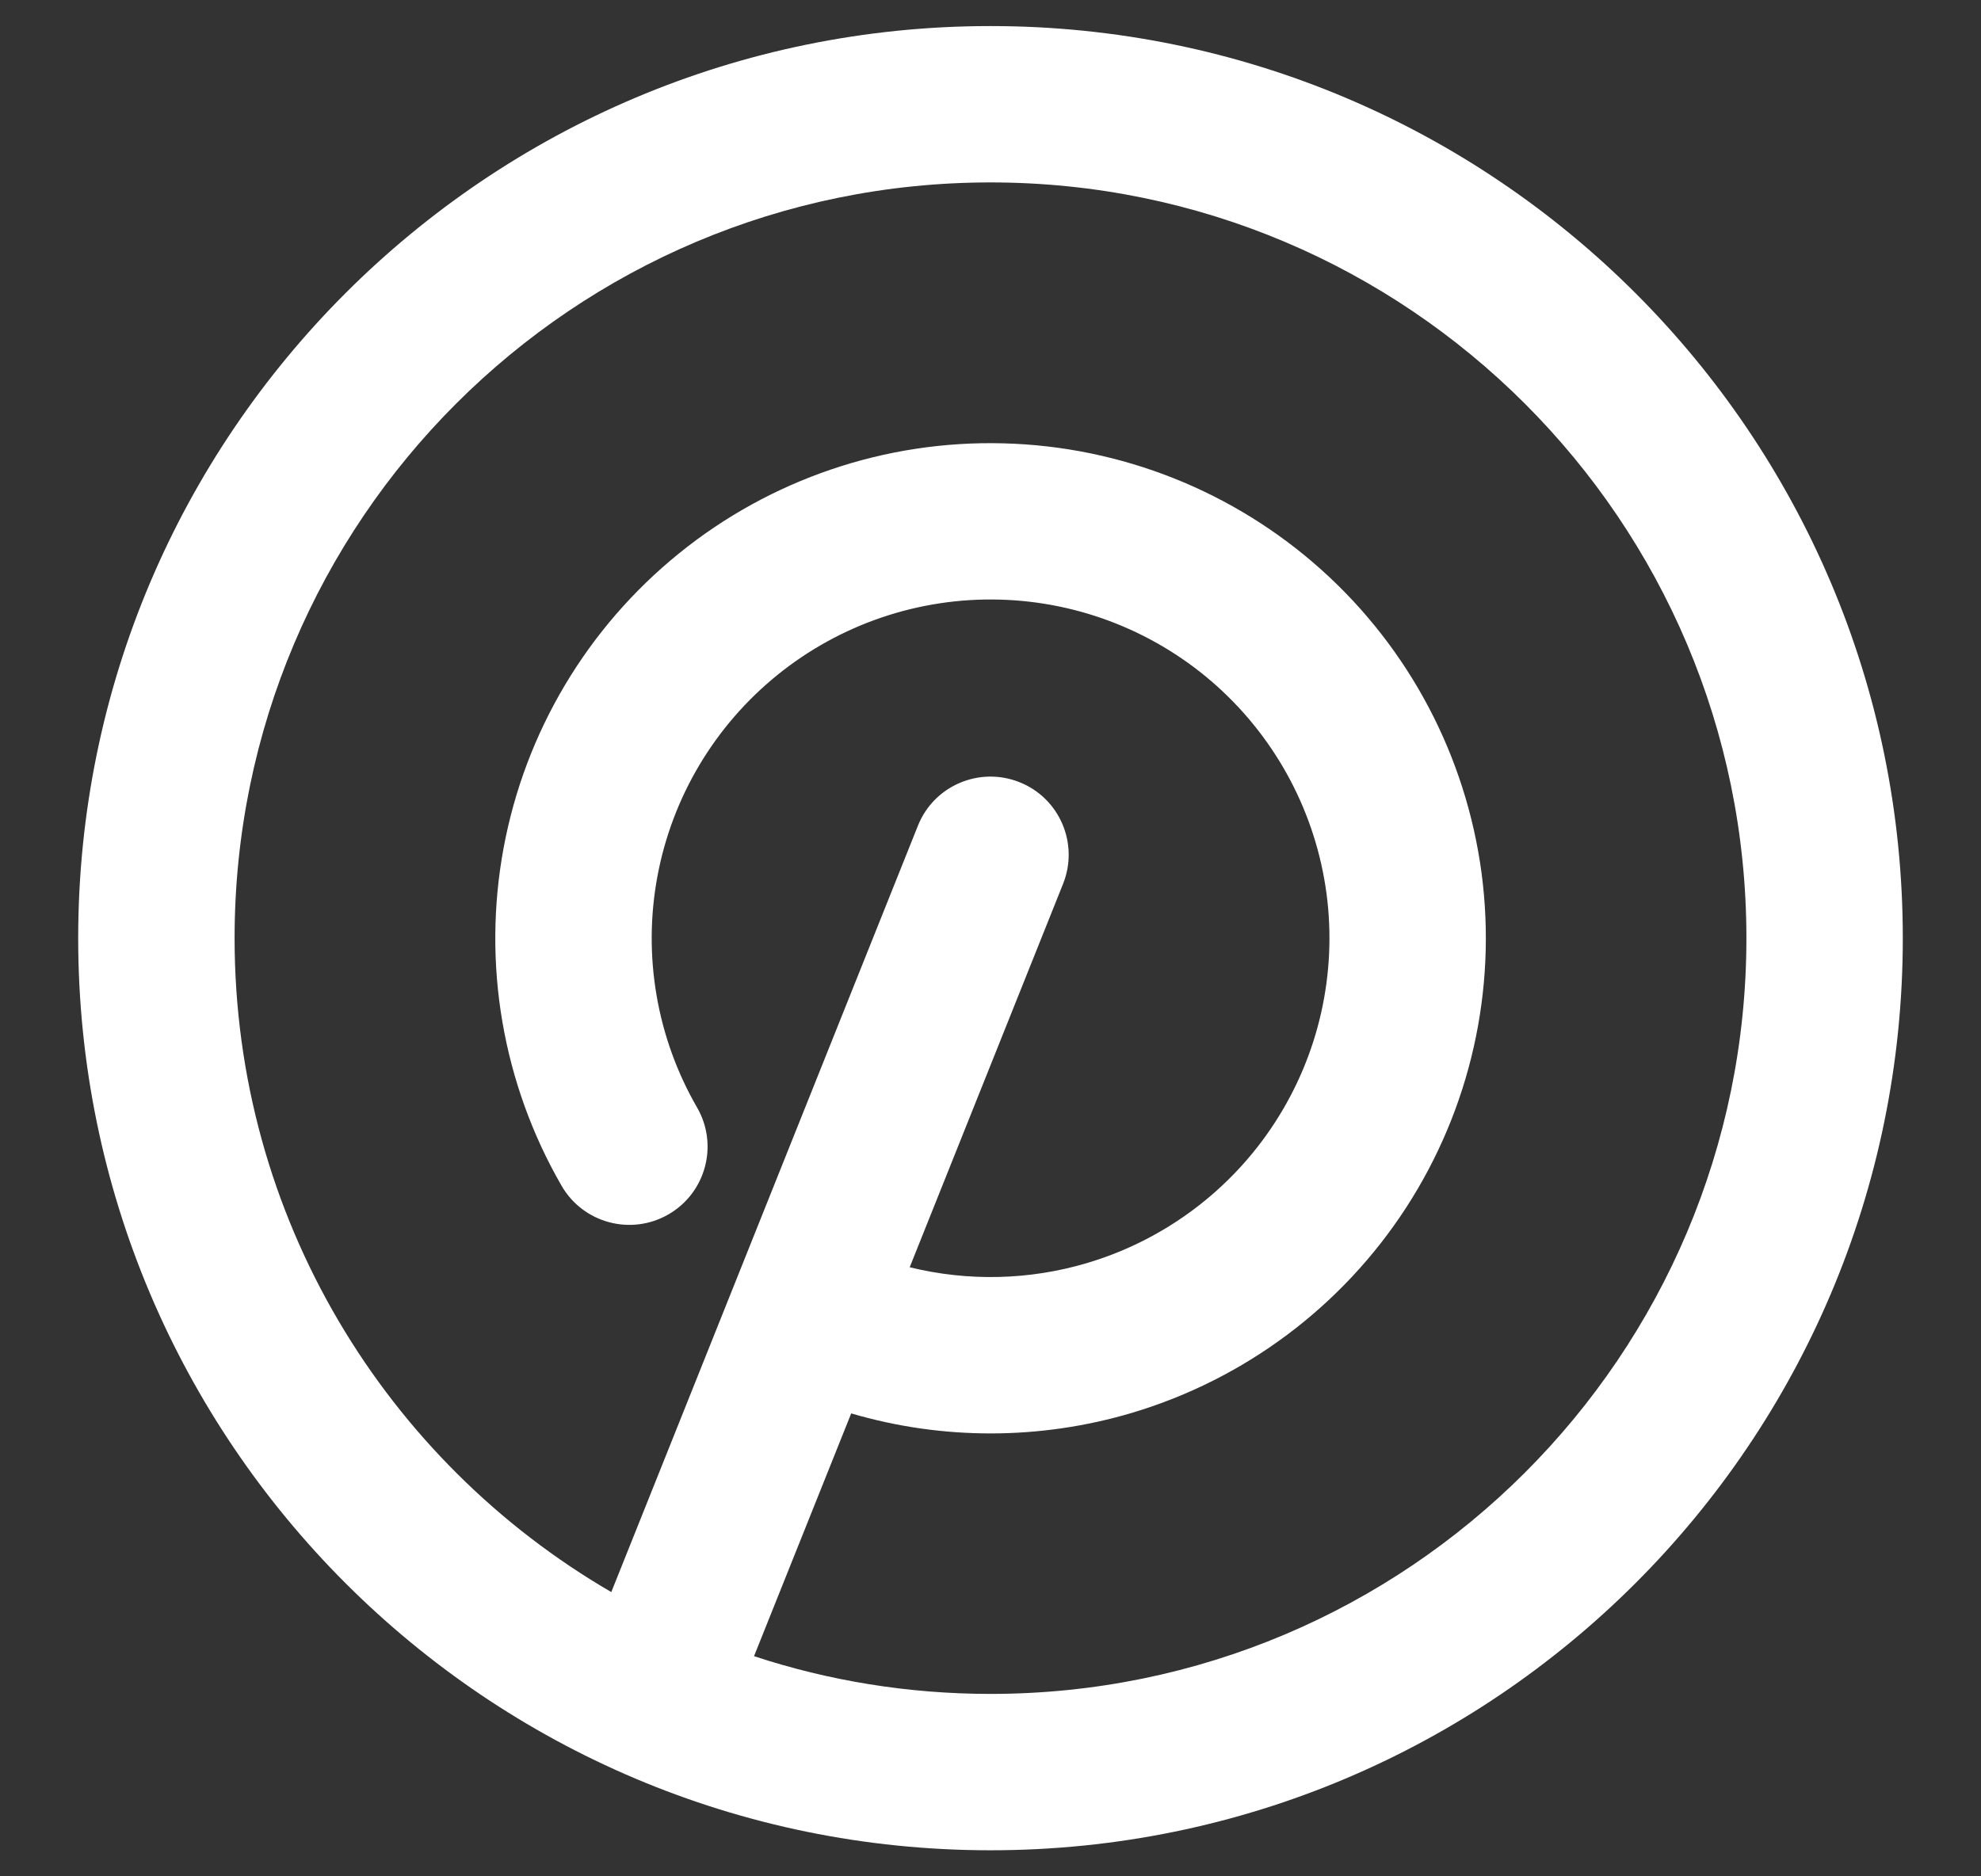 <svg width="19" height="18" viewBox="0 0 19 18" fill="none" xmlns="http://www.w3.org/2000/svg">
<rect x="0" y="0" width="19" height="18" fill="#333333" stroke="none"/>
<path fill-rule="evenodd" clip-rule="evenodd" d="M9.5 1.75C5.496 1.75 2.25 4.996 2.25 9C2.25 11.679 3.703 14.018 5.863 15.273L8.804 7.921C8.957 7.537 9.394 7.35 9.779 7.504C10.163 7.657 10.35 8.094 10.196 8.479L8.725 12.157C9.283 12.294 9.871 12.282 10.428 12.116C11.169 11.895 11.808 11.417 12.228 10.768C12.649 10.119 12.824 9.341 12.723 8.574C12.621 7.807 12.249 7.102 11.674 6.584C11.099 6.067 10.358 5.772 9.585 5.752C8.811 5.732 8.056 5.989 7.455 6.476C6.854 6.963 6.446 7.648 6.305 8.409C6.164 9.169 6.299 9.955 6.686 10.625C6.893 10.984 6.77 11.443 6.411 11.65C6.052 11.857 5.593 11.734 5.386 11.375C4.821 10.396 4.624 9.247 4.83 8.135C5.036 7.023 5.632 6.022 6.511 5.31C7.389 4.598 8.493 4.223 9.623 4.253C10.753 4.282 11.836 4.713 12.677 5.469C13.518 6.225 14.061 7.256 14.21 8.377C14.358 9.498 14.102 10.635 13.487 11.584C12.872 12.533 11.939 13.231 10.856 13.554C9.973 13.816 9.039 13.816 8.164 13.559L7.232 15.888C7.946 16.123 8.708 16.25 9.5 16.25C13.504 16.25 16.75 13.004 16.75 9C16.75 4.996 13.504 1.75 9.5 1.75ZM0.75 9C0.75 4.168 4.668 0.25 9.5 0.25C14.332 0.25 18.25 4.168 18.25 9C18.25 13.832 14.332 17.75 9.5 17.75C4.668 17.75 0.75 13.832 0.75 9Z" fill="white"/>
</svg>
